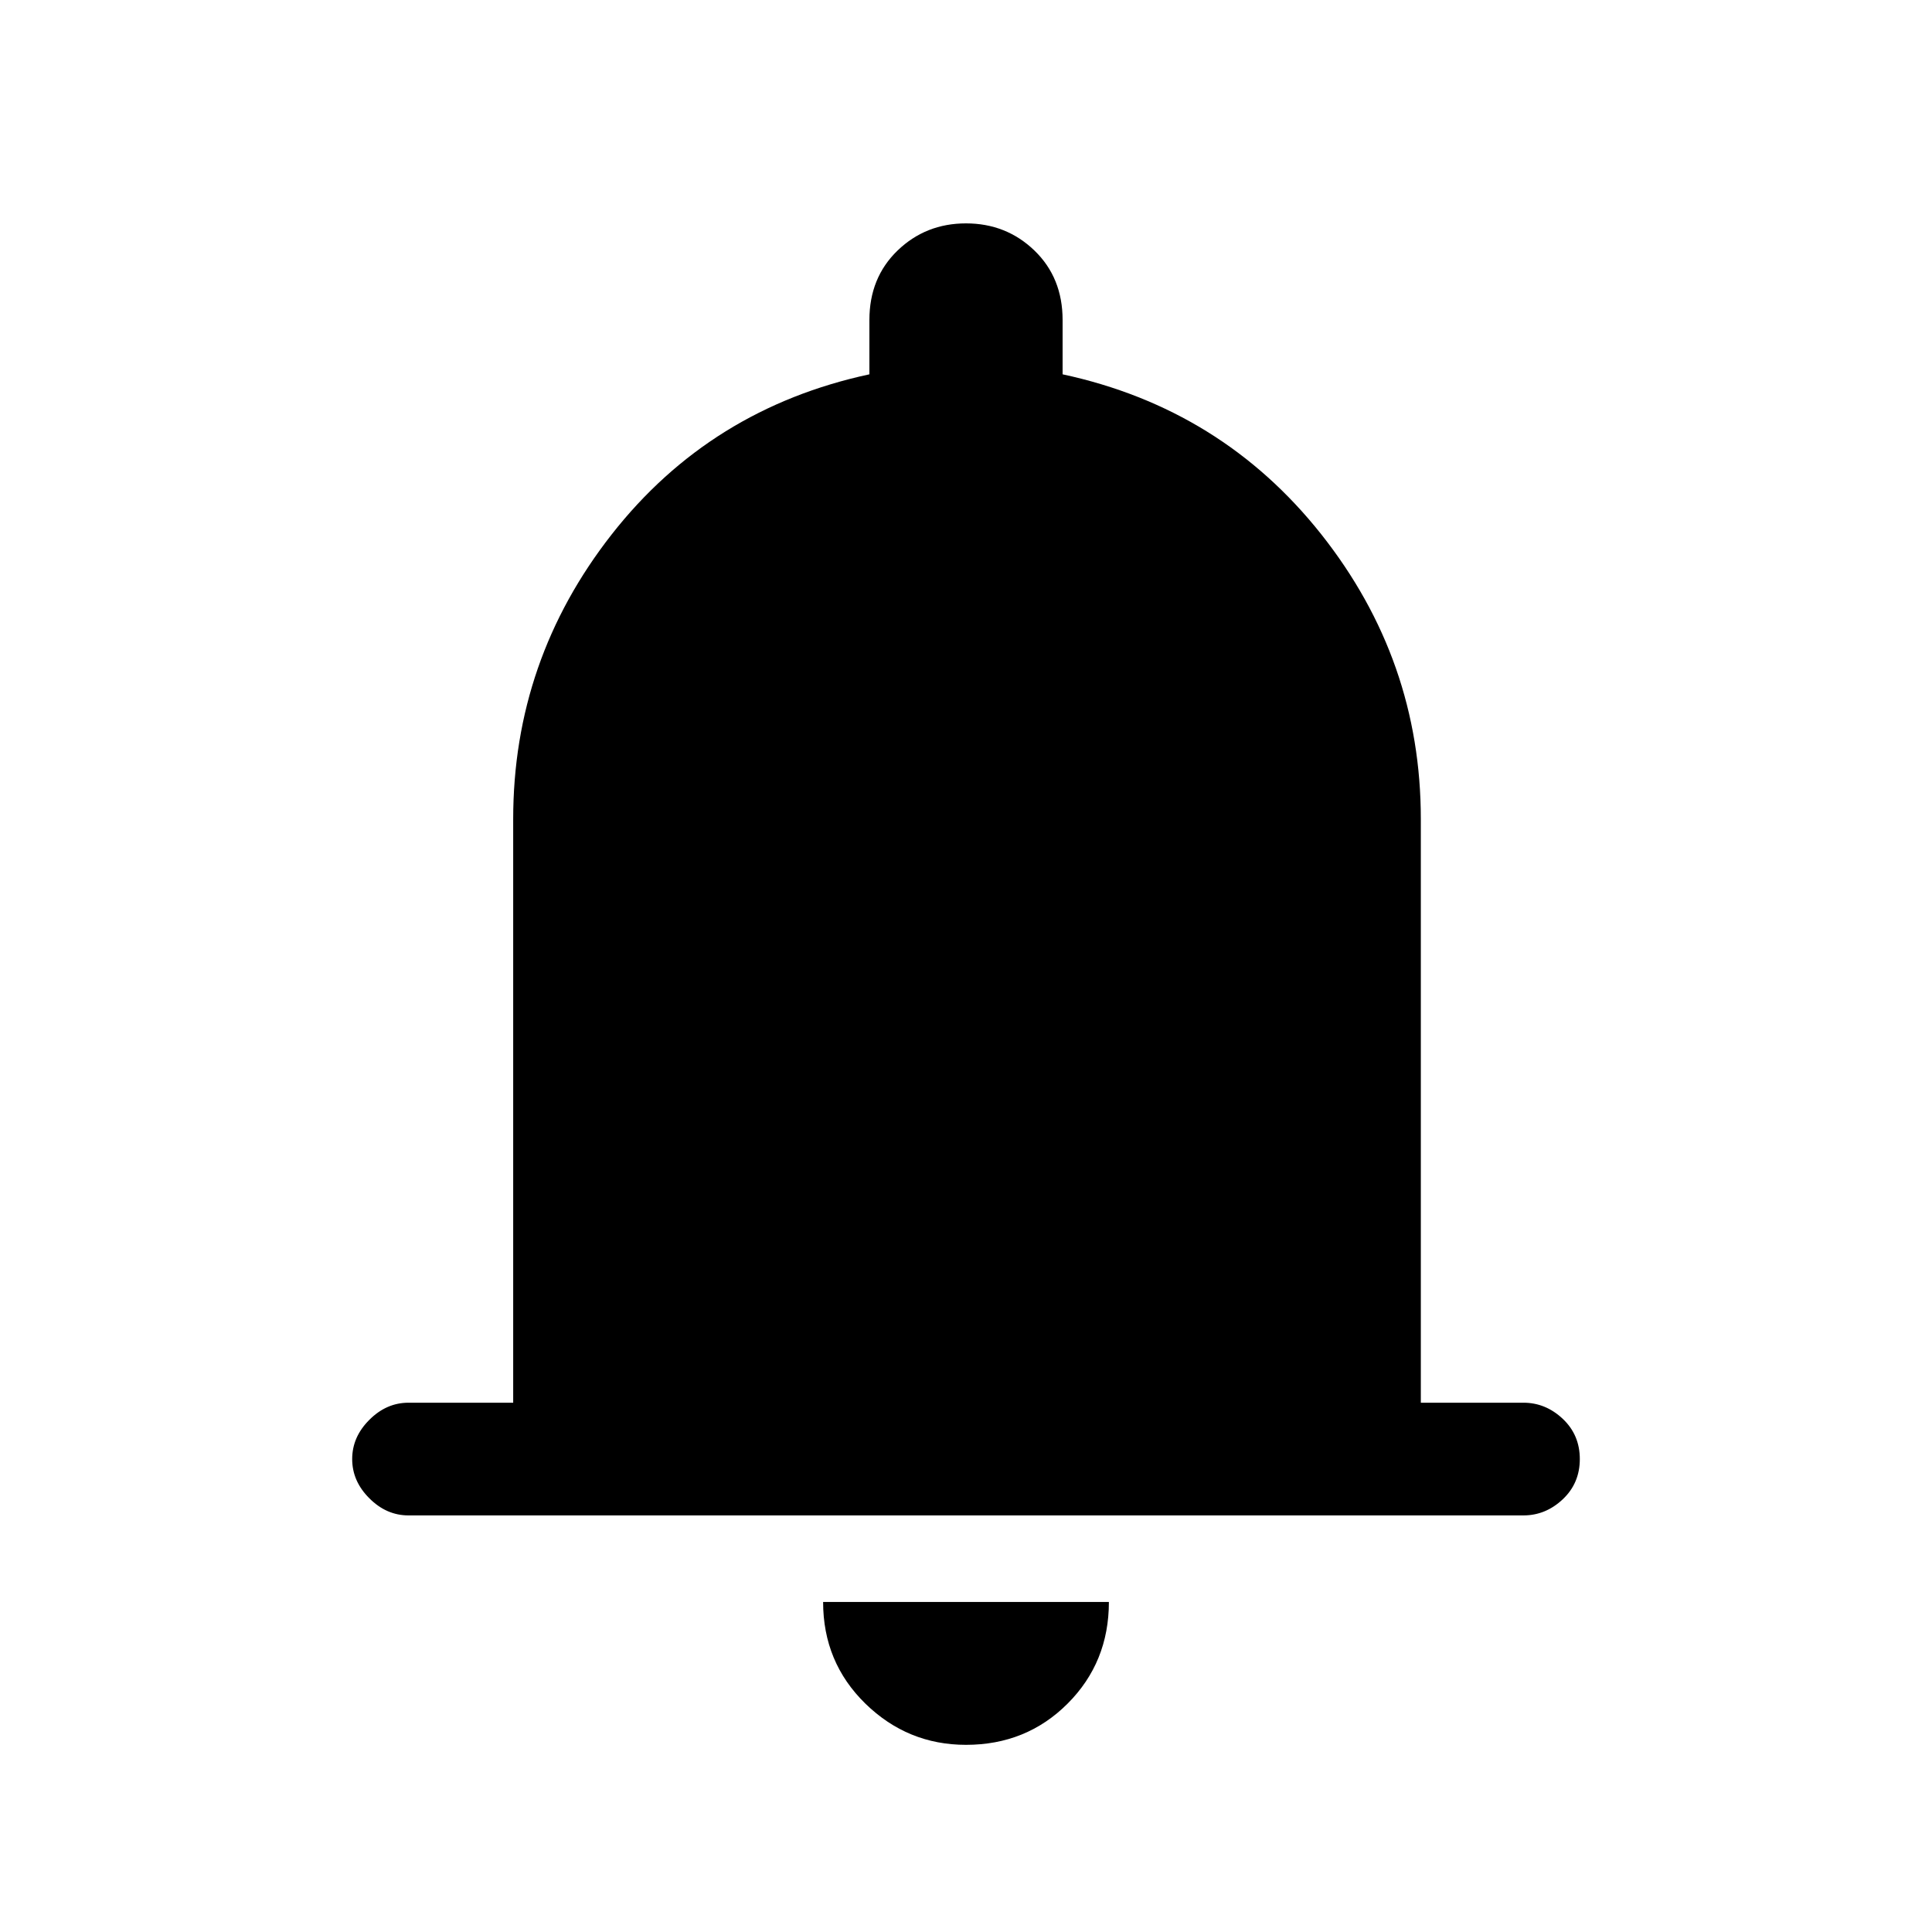<svg xmlns="http://www.w3.org/2000/svg" height="24" width="24"><path d="M5.075 18.825q-.275 0-.487-.213-.213-.212-.213-.487t.213-.487q.212-.213.487-.213h1.3v-7.25q0-1.975 1.225-3.538 1.225-1.562 3.2-1.987v-.675q0-.525.35-.863.35-.337.85-.337t.85.337q.35.338.35.863v.675q1.975.425 3.213 1.987Q17.65 8.2 17.65 10.175v7.25h1.275q.275 0 .488.2.212.2.212.5t-.212.5q-.213.2-.488.2ZM12 21.675q-.725 0-1.25-.512-.525-.513-.525-1.263h3.55q0 .75-.513 1.263-.512.512-1.262.512Z"/></svg>